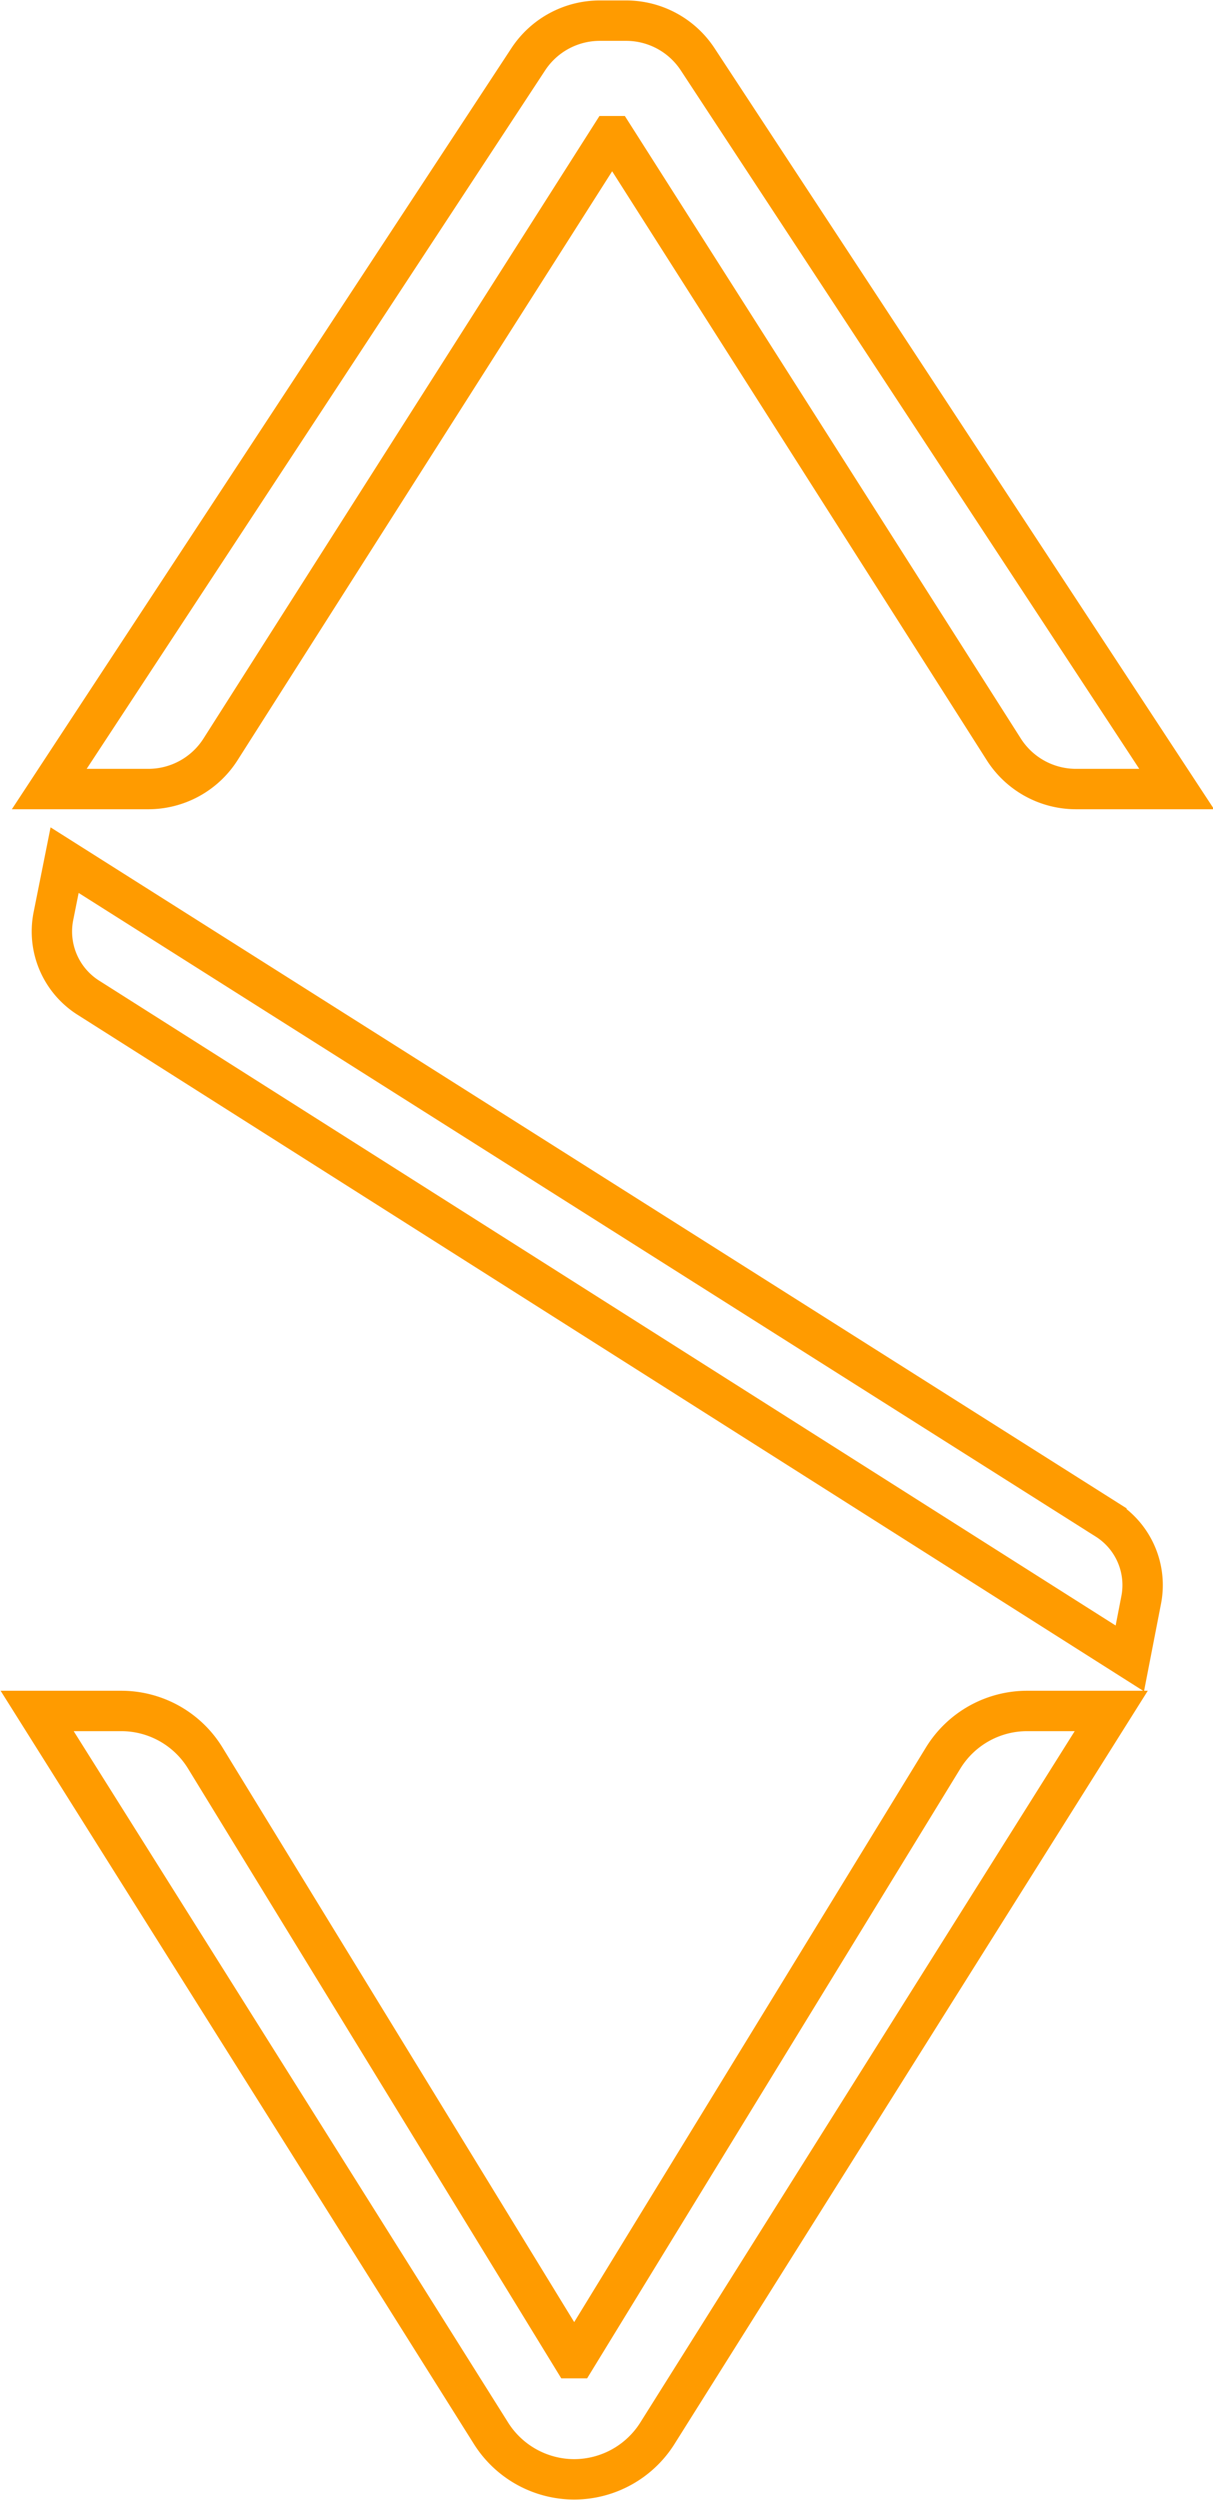<svg id="Layer_1" data-name="Layer 1" xmlns="http://www.w3.org/2000/svg" width="50px" height="103px" viewBox="0 0 1.502 3.093"><title>logo</title><path d="M5.088,5.13a.122.122,0,0,1-.103-.057l-.562-.894h.104a.122.122,0,0,1,.104.058l.455.743H5.09l.455-.743a.122.122,0,0,1,.104-.058h.104l-.562.894a.122.122,0,0,1-.103.057Z" transform="translate(-4.377 -2.062)" style="fill:none;stroke:#ff9b00;stroke-miterlimit:10;stroke-width:0.05px"/><path d="M4.457,3.126l1.29.816a.096.096,0,0,1,.043.1l-.014.072-1.29-.818a.097.097,0,0,1-.043-.1Z" transform="translate(-4.377 -2.062)" style="fill:none;stroke:#ff9b00;stroke-miterlimit:10;stroke-width:0.05px"/><path d="M5.152,2.087a.106.106,0,0,1,.089.048l.593.903H5.71a.106.106,0,0,1-.09-.049l-.483-.759H5.133L4.65,2.989a.106.106,0,0,1-.09.049H4.438l.593-.903a.106.106,0,0,1,.089-.048Z" transform="translate(-4.377 -2.062)" style="fill:none;stroke:#ff9b00;stroke-miterlimit:10;stroke-width:0.05px"/></svg>